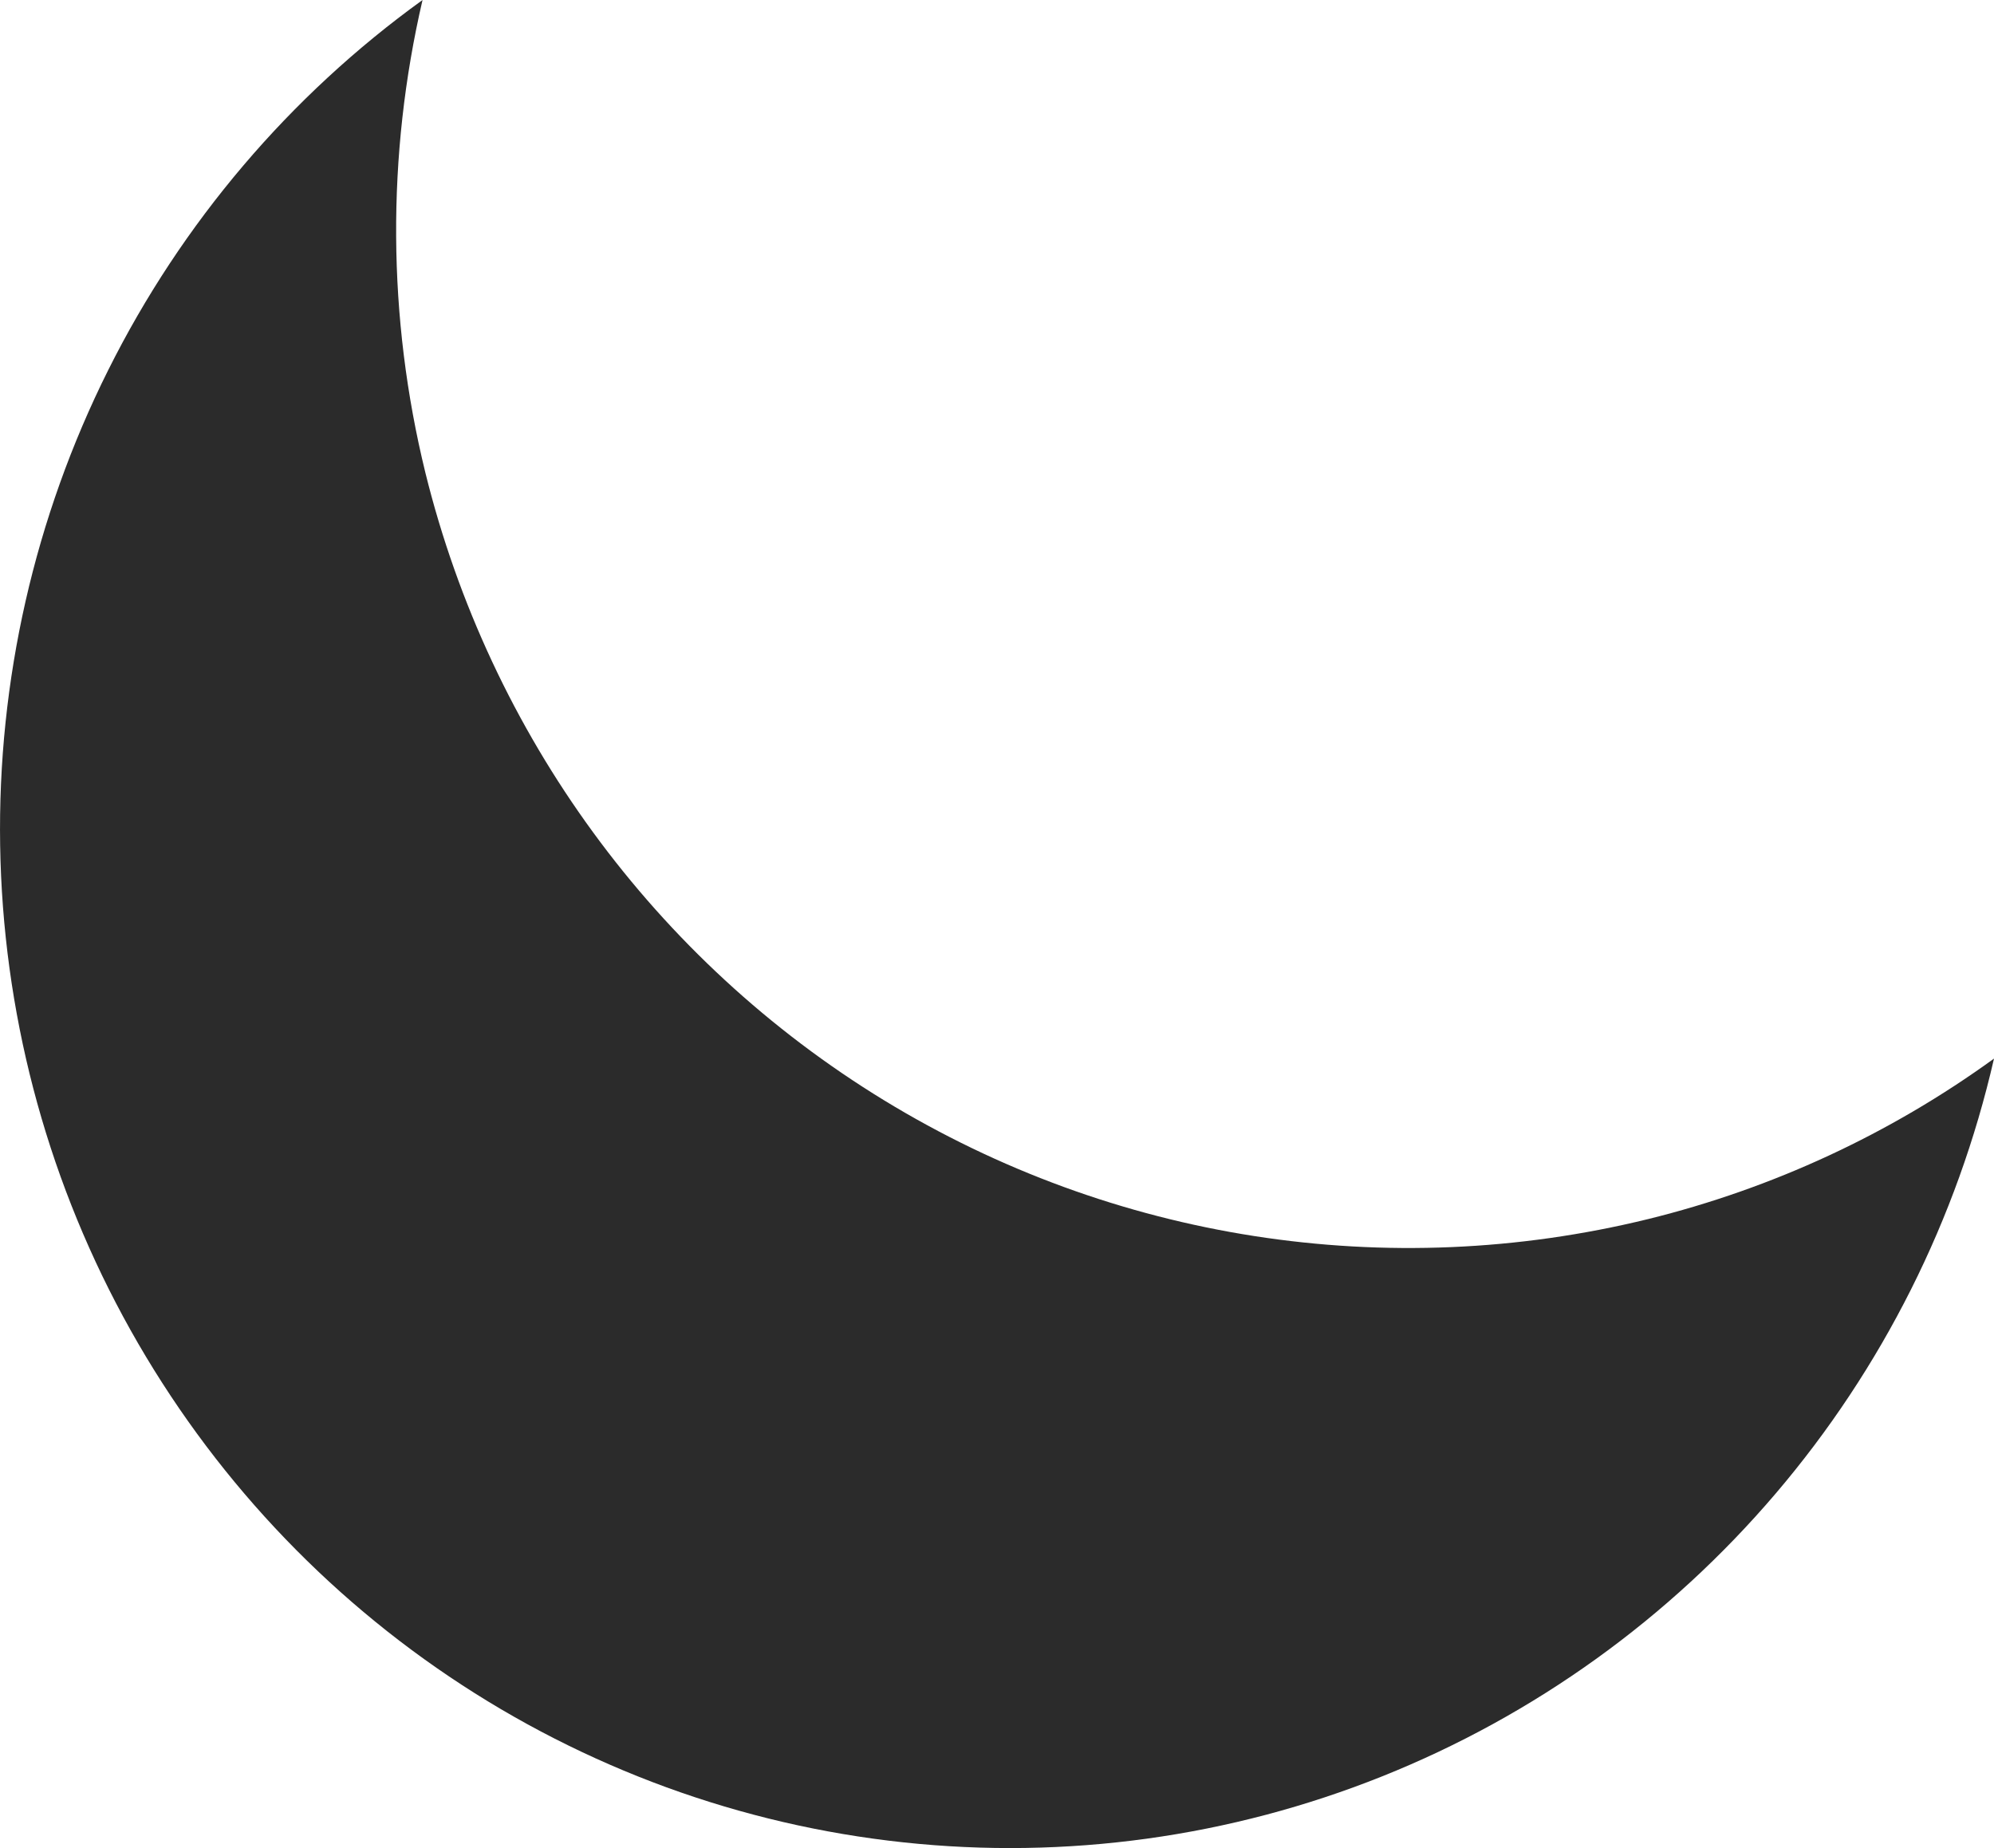 <svg width="41" height="38" viewBox="0 0 41 38" fill="none" xmlns="http://www.w3.org/2000/svg">
<path d="M41 21.767C40.243 25.07 38.703 28.139 36.512 30.709C34.321 33.28 31.544 35.276 28.421 36.525C25.297 37.775 21.919 38.241 18.578 37.883C15.236 37.526 12.031 36.356 9.236 34.473C6.442 32.591 4.142 30.052 2.533 27.075C0.925 24.098 0.057 20.772 0.003 17.382C-0.051 13.992 0.711 10.639 2.224 7.612C3.736 4.584 5.955 1.972 8.688 0C7.945 3.198 7.965 6.529 8.746 9.718C10.077 15.108 13.468 19.749 18.179 22.625C22.89 25.501 28.537 26.379 33.887 25.067C36.446 24.437 38.861 23.317 41 21.767Z" fill="#2B2B2B"/>
</svg>

